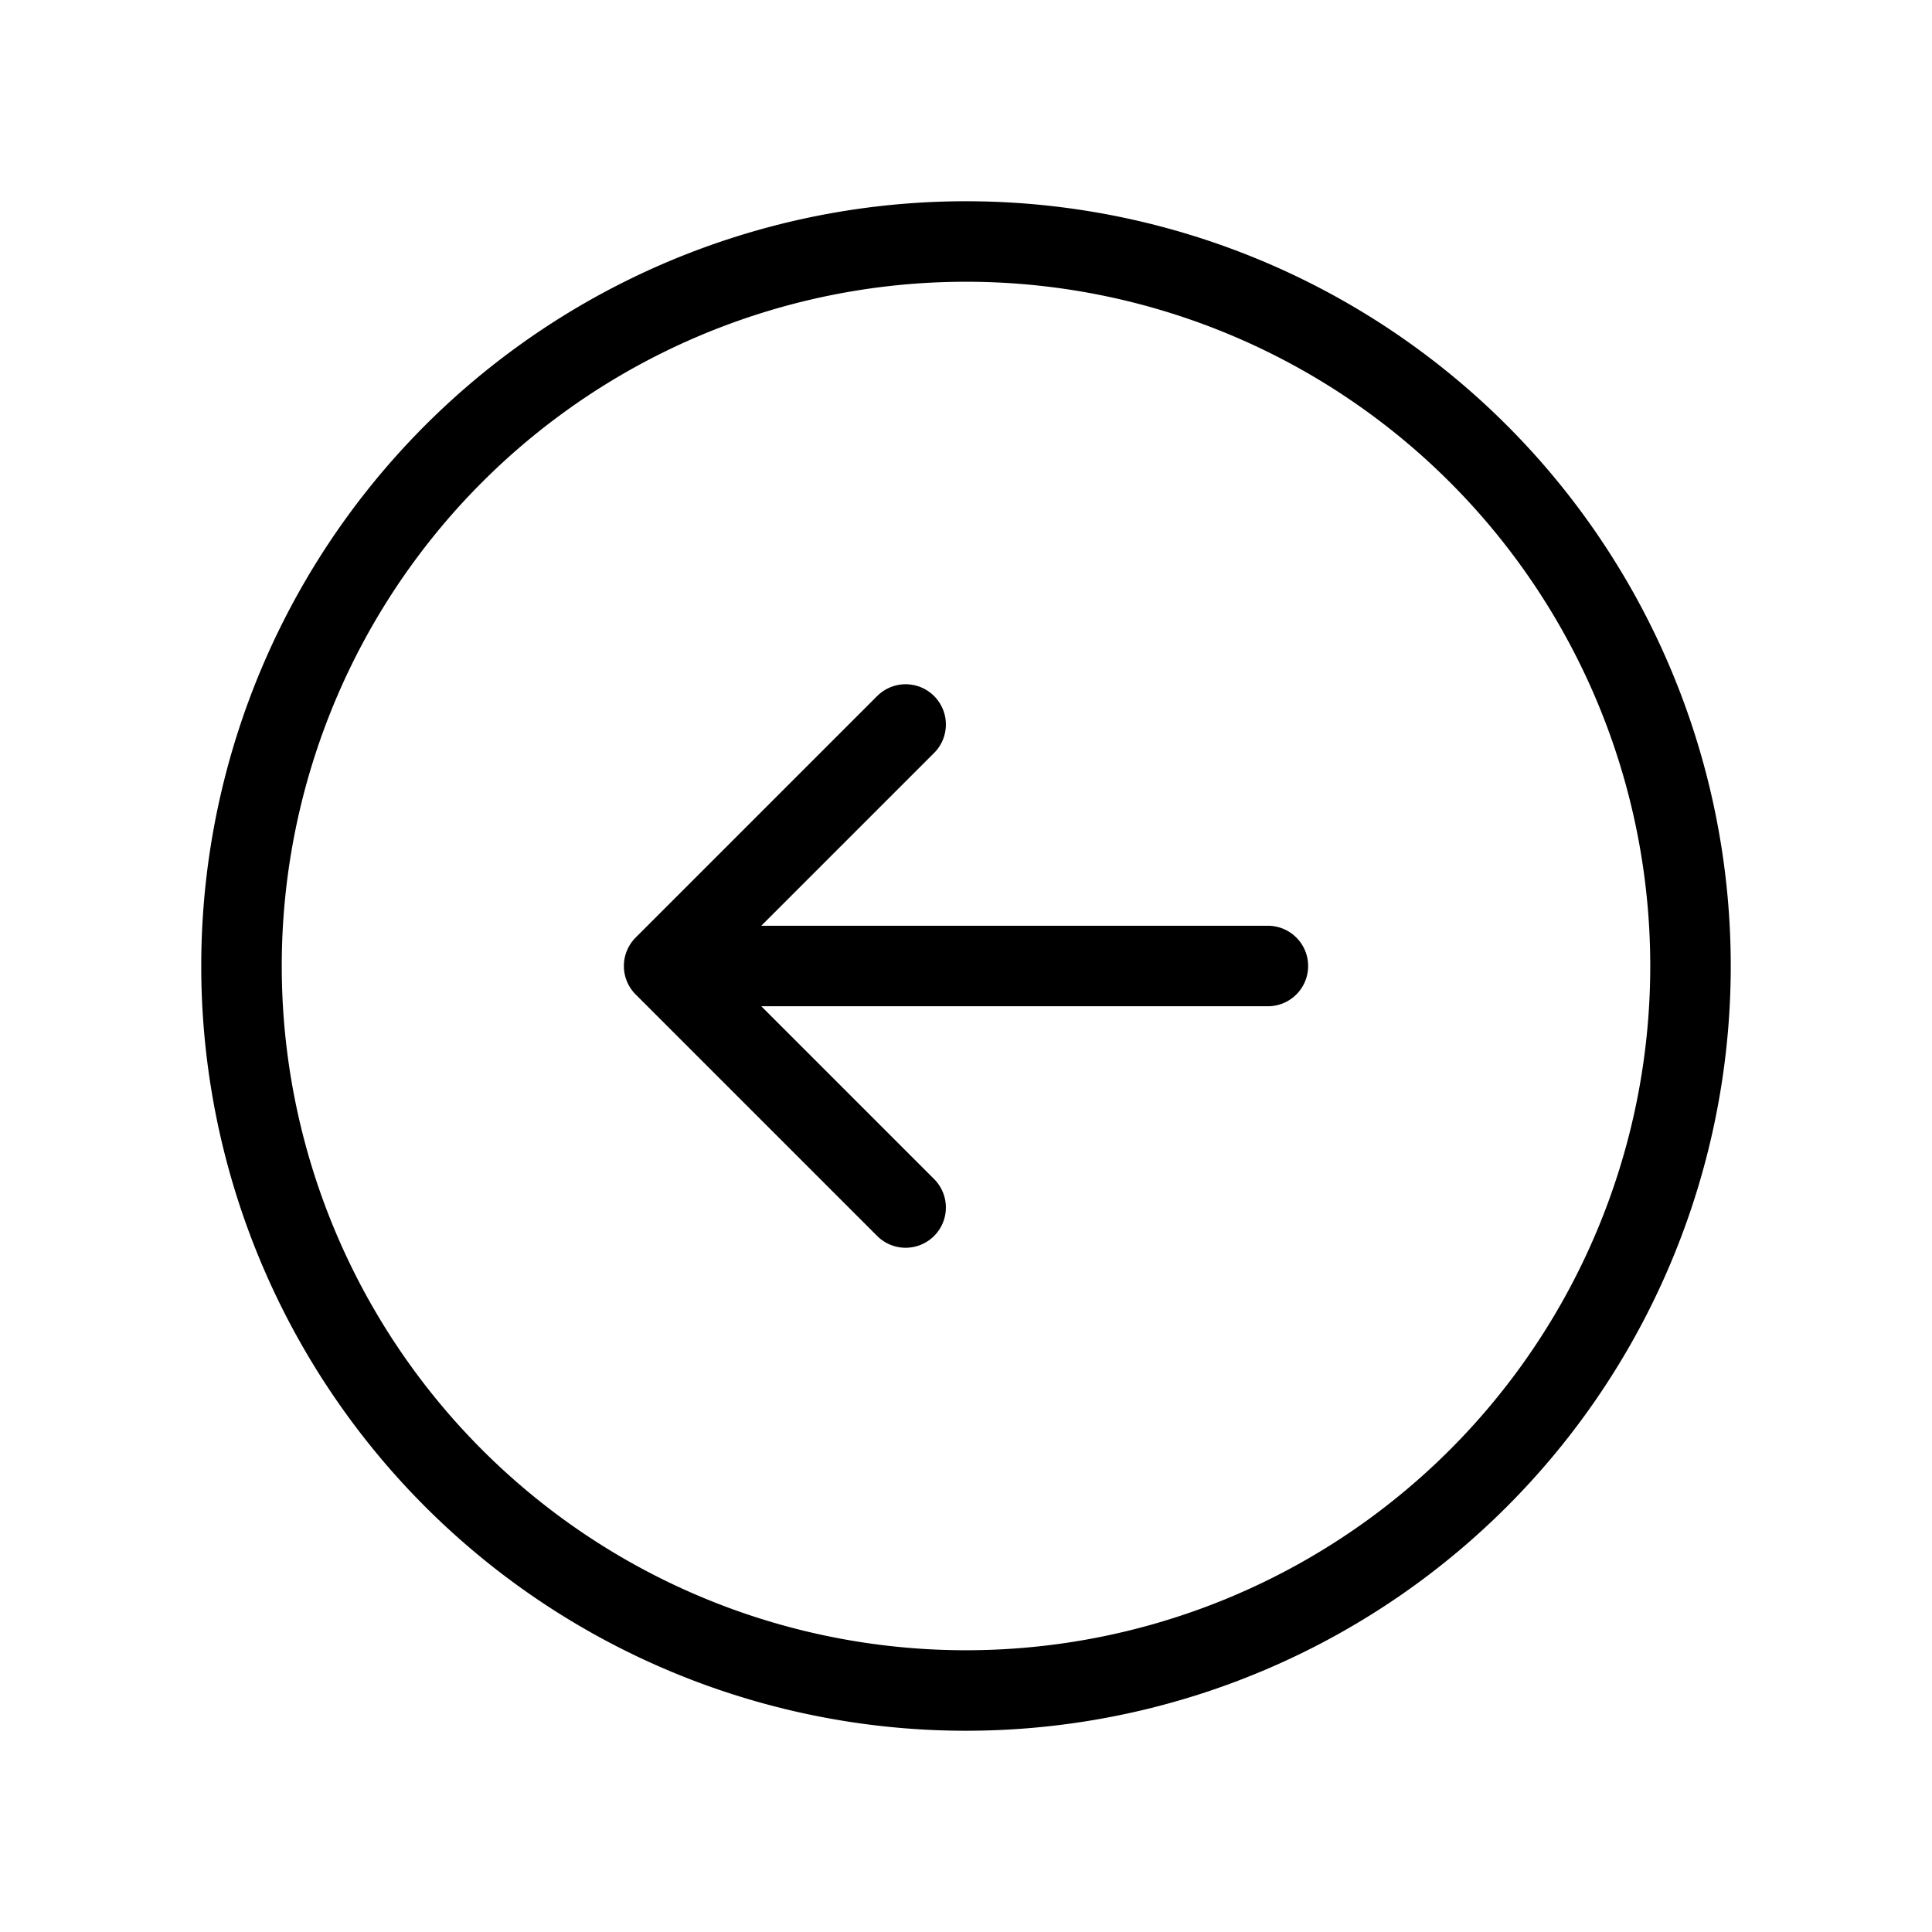 <svg viewBox="0 0 24 24" fill="none" stroke-width="1" stroke="currentColor" class="h-10 w-10 md:h-12 md:w-12">
  <path stroke-linecap="round" stroke-linejoin="round" d="m11.25 9-3 3m0 0 3 3m-3-3h7.5M21 12a9 9 0 1 1-18 0 9 9 0 0 1 18 0Z" />
</svg>
